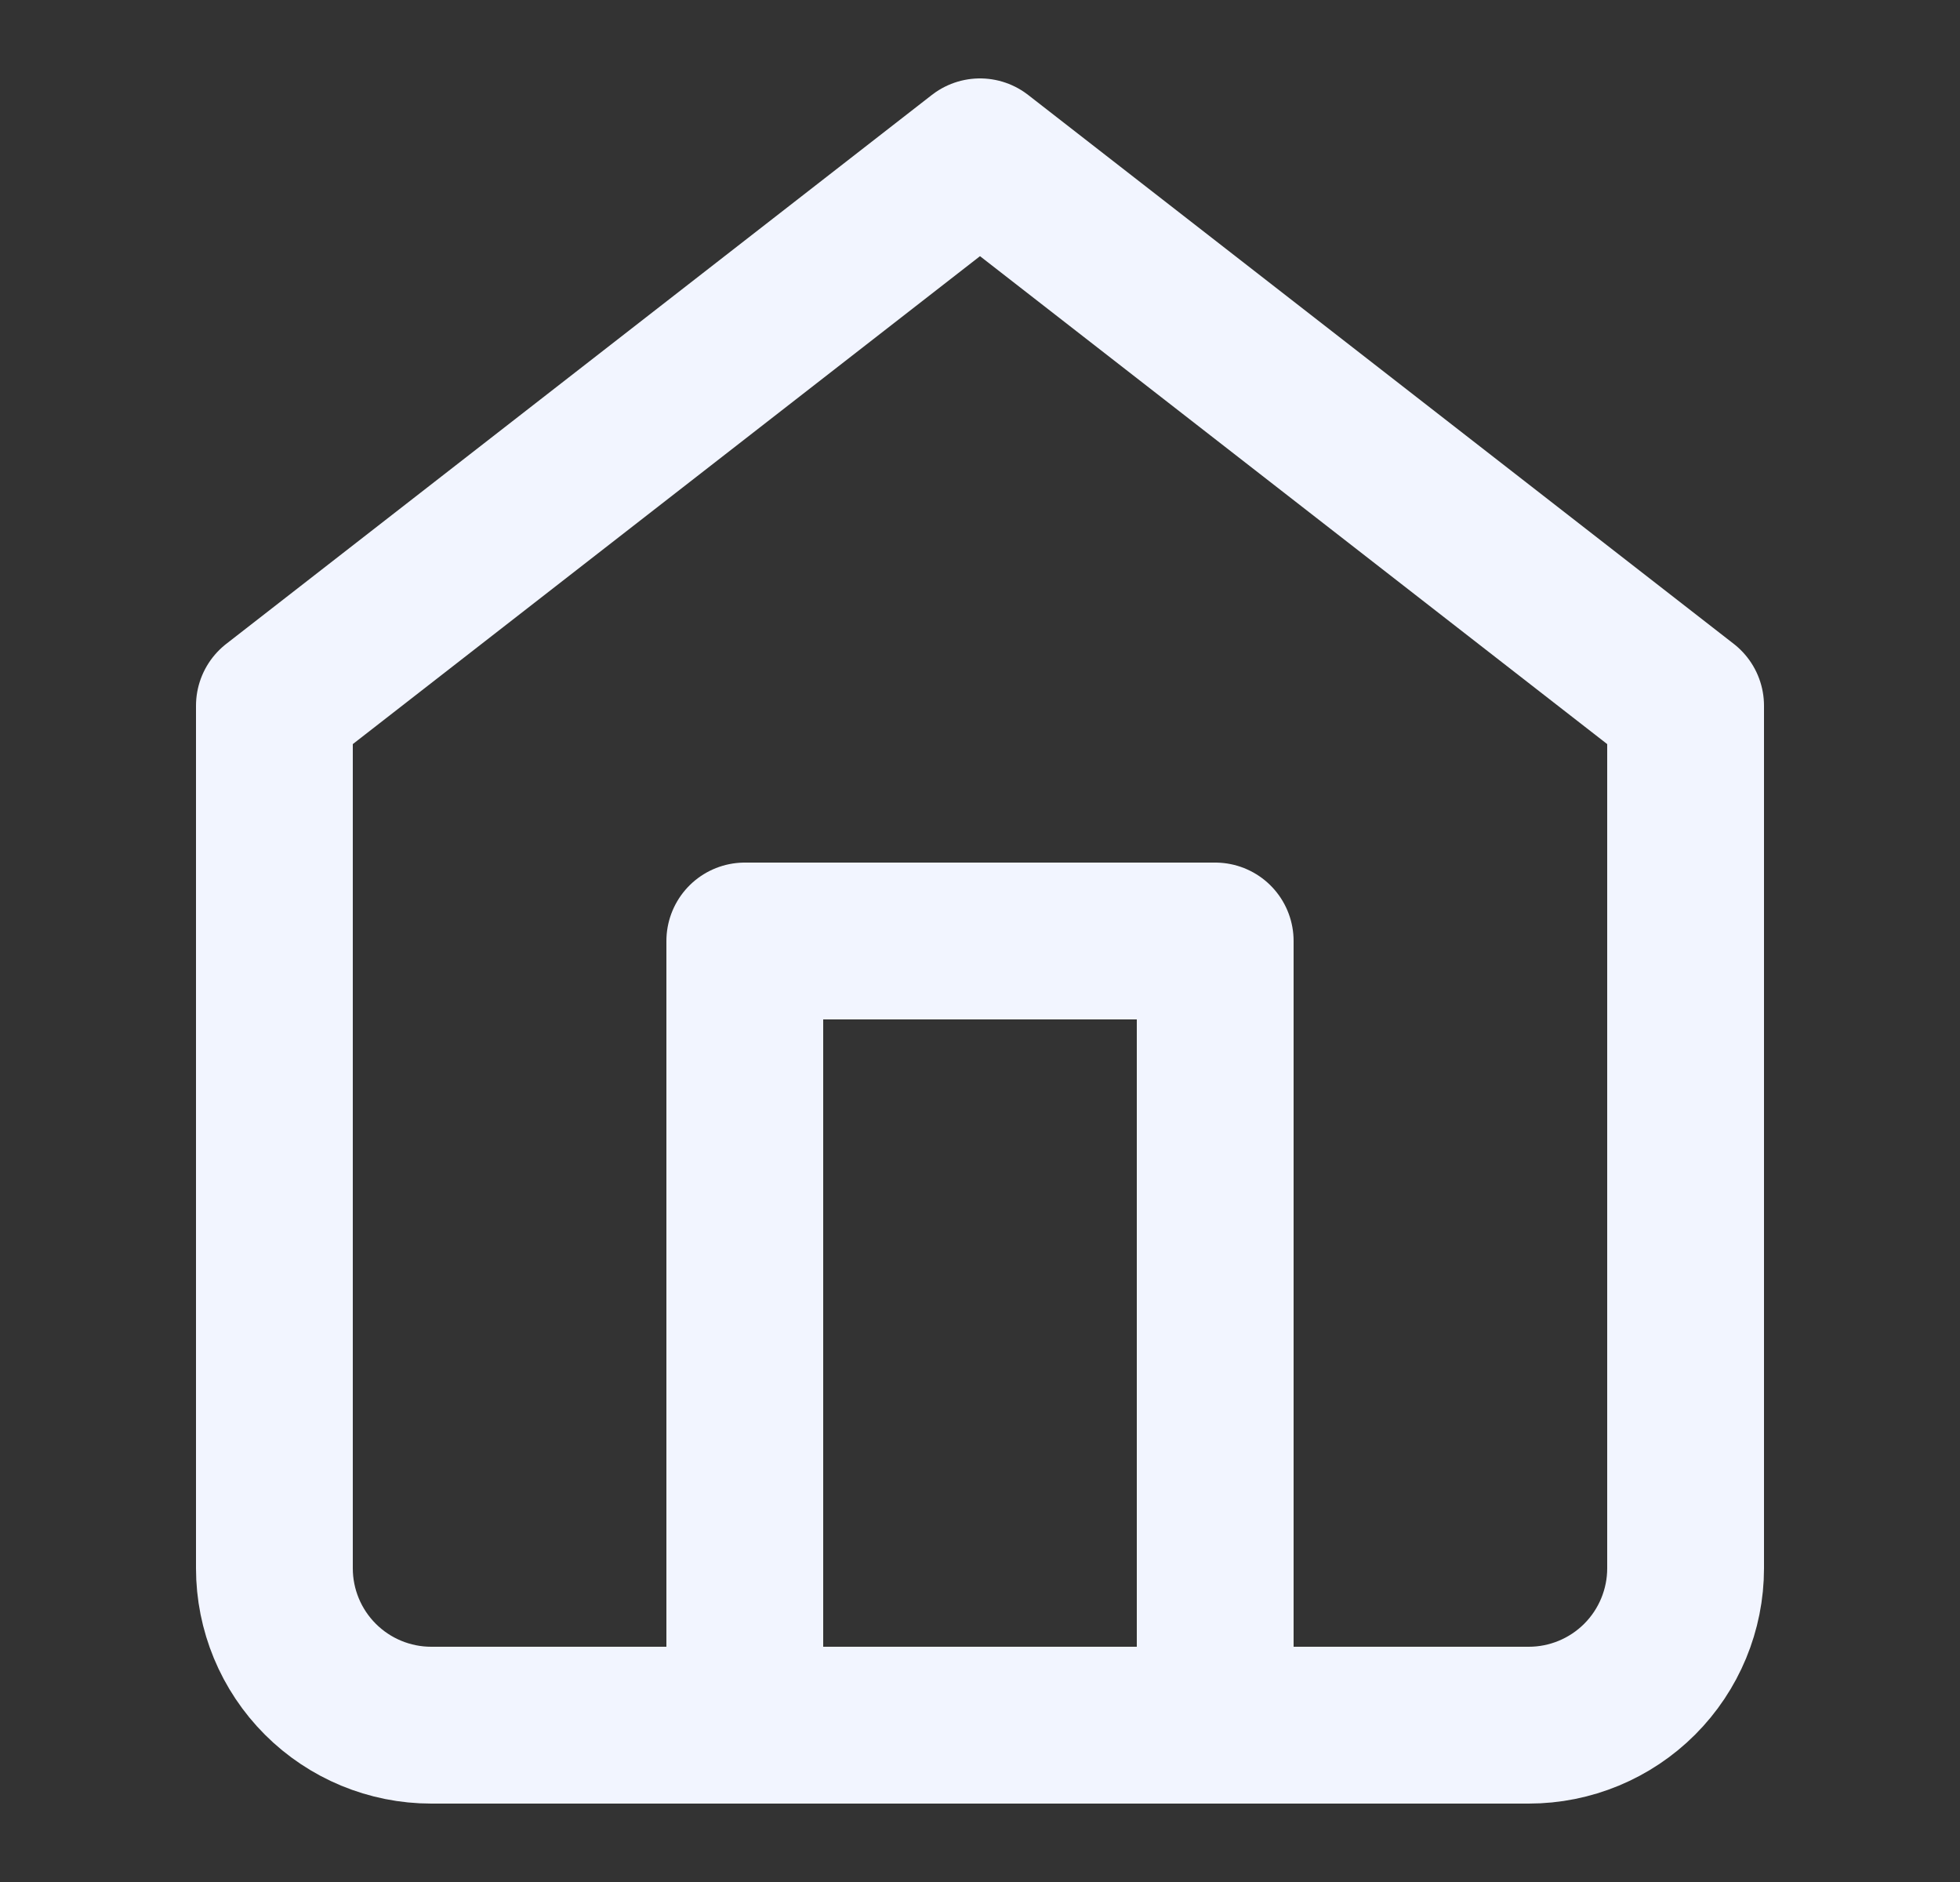 <svg width="25" height="24" viewBox="0 0 25 24" fill="none" xmlns="http://www.w3.org/2000/svg">
<rect x="0" y="0" width="25" height="24" fill="#333333" stroke="none"/>
<path d="M3.5 9L12.5 2L21.5 9V20C21.5 20.53 21.289 21.039 20.914 21.414C20.539 21.789 20.03 22 19.5 22H5.5C4.97 22 4.461 21.789 4.086 21.414C3.711 21.039 3.5 20.53 3.5 20V9Z" stroke="#F2F5FF" stroke-width="2" stroke-linecap="round" stroke-linejoin="round"/>
<path d="M9.5 22V12H15.5V22" stroke="#F2F5FF" stroke-width="2" stroke-linecap="round" stroke-linejoin="round"/>
</svg>
